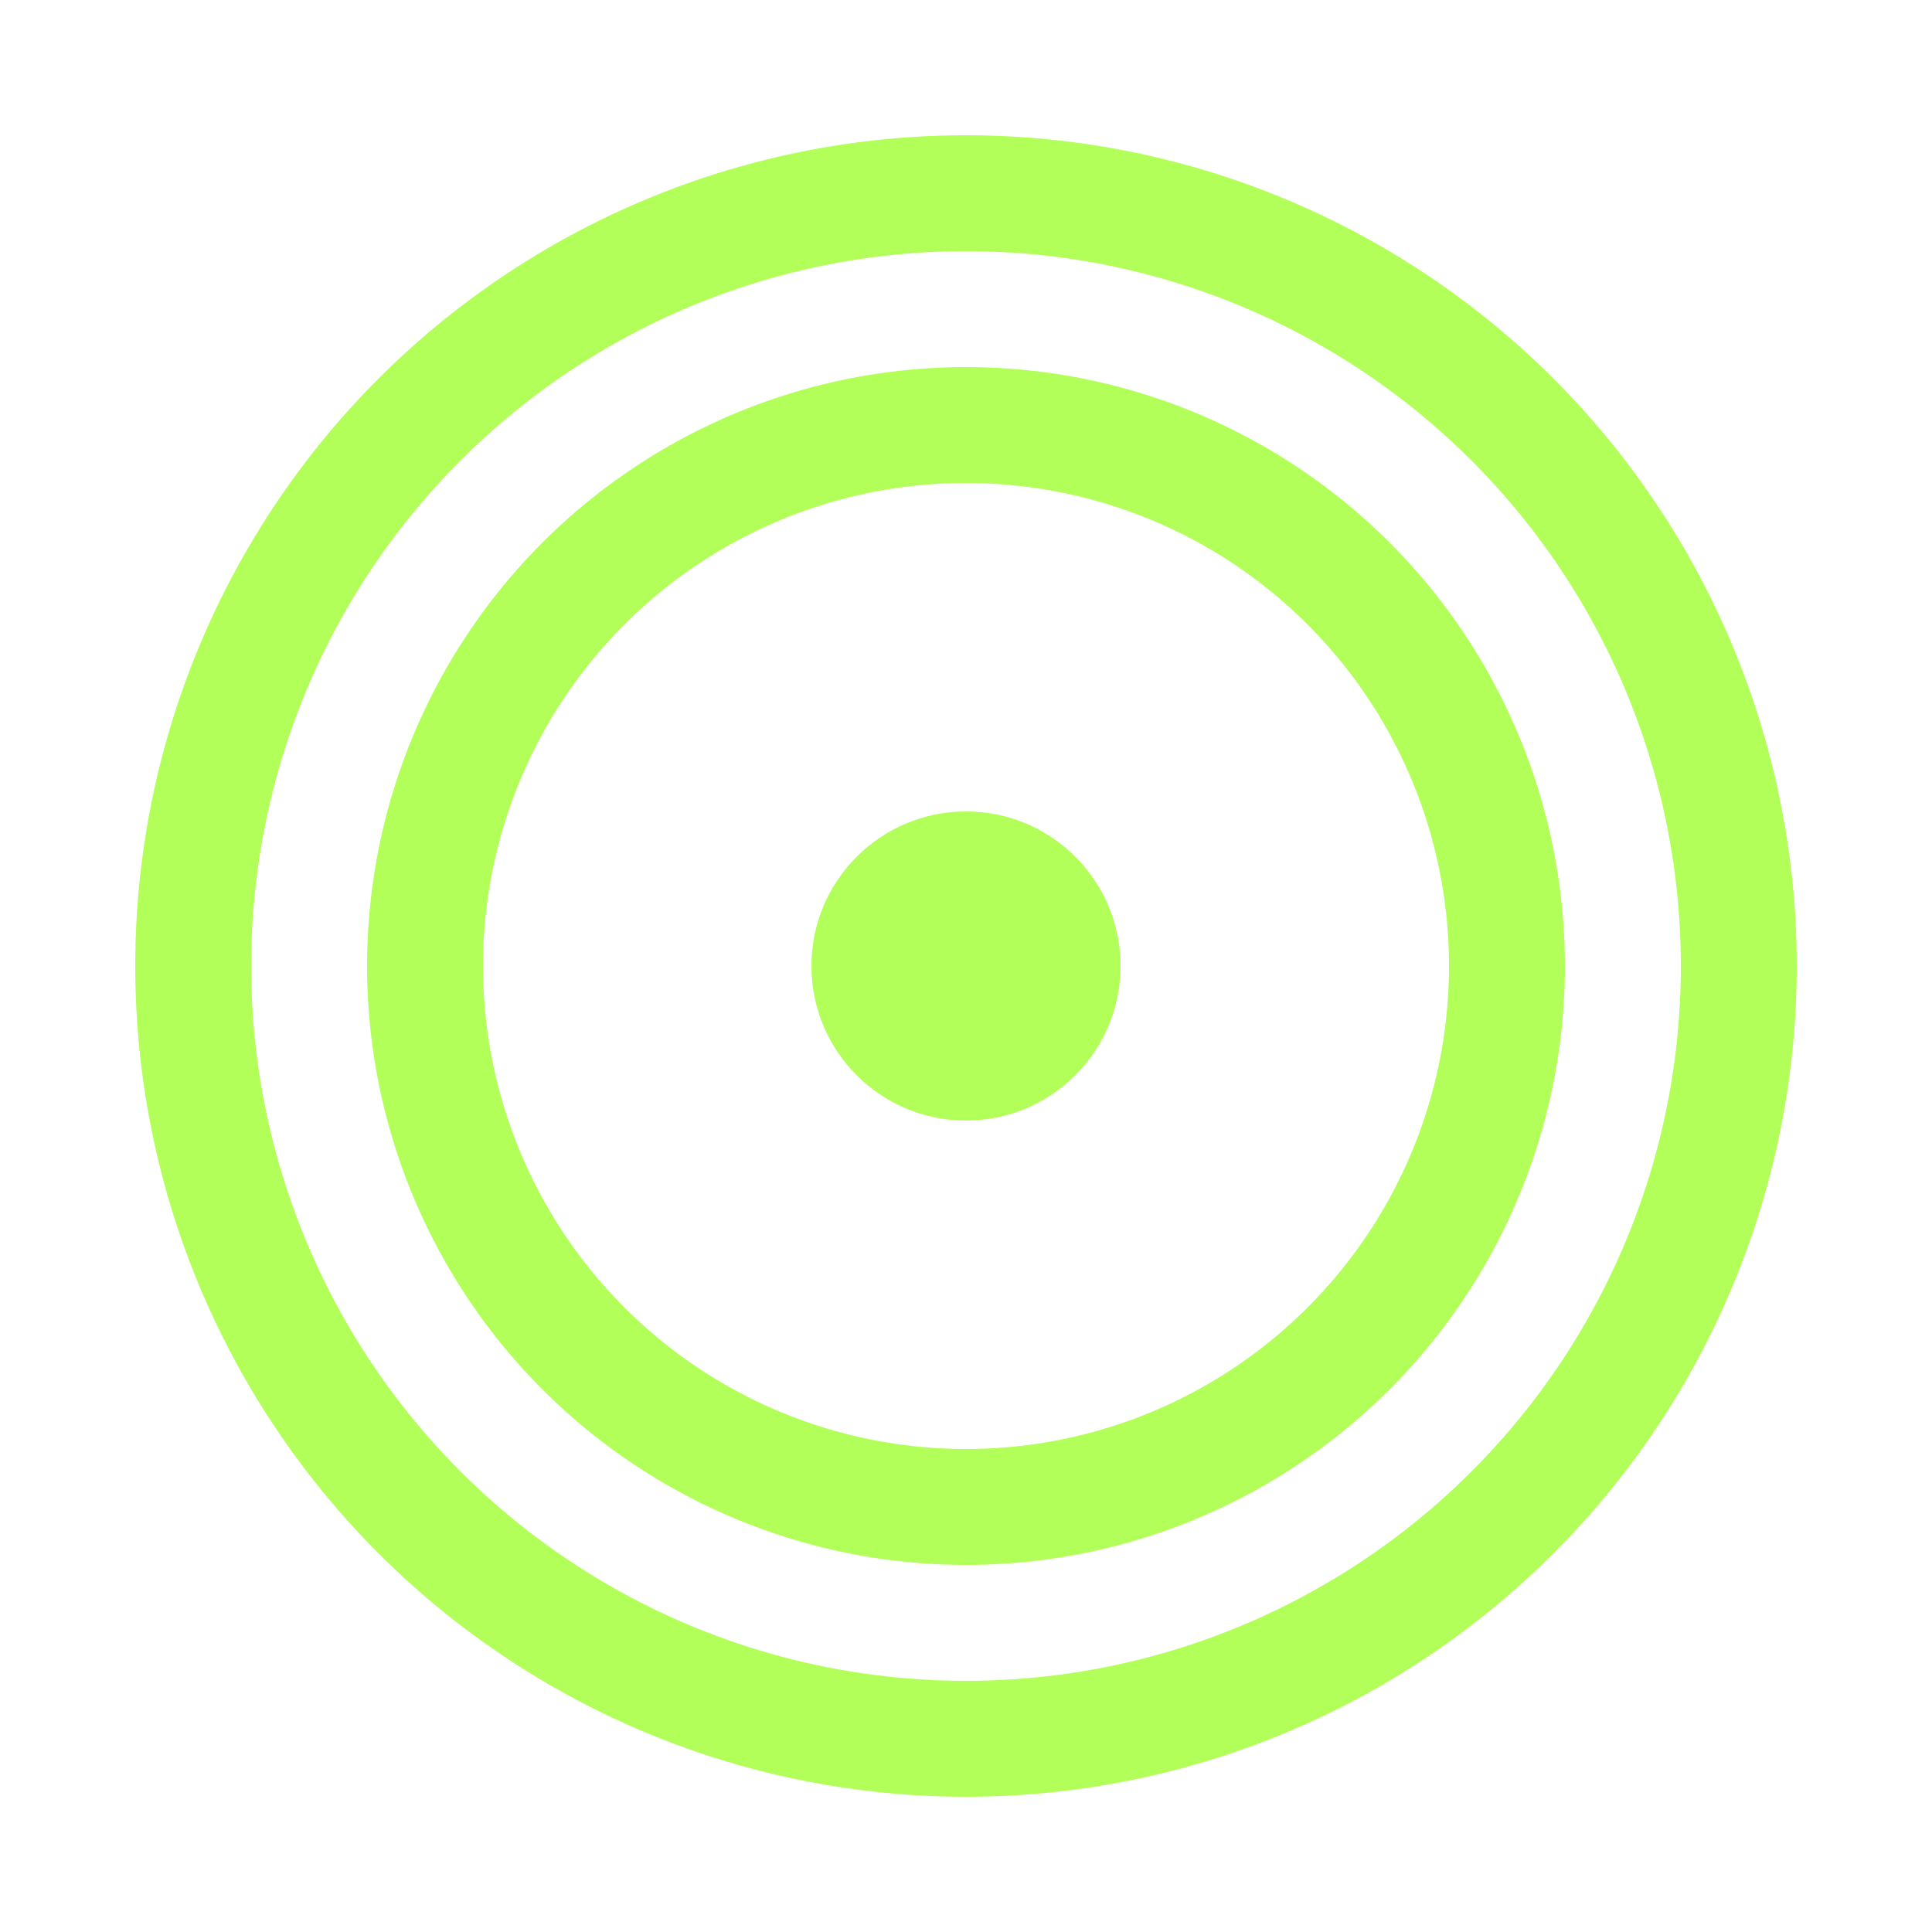 <svg width="100" height="100" viewBox="0 0 100 100" xmlns="http://www.w3.org/2000/svg">
    <circle cx="50" cy="50" r="40" stroke="#B2FF59" stroke-width="6" fill="none" />
    <circle cx="50" cy="50" r="28" stroke="#B2FF59" stroke-width="6" fill="none" />
    <circle cx="50" cy="50" r="8" fill="#B2FF59" />
</svg>